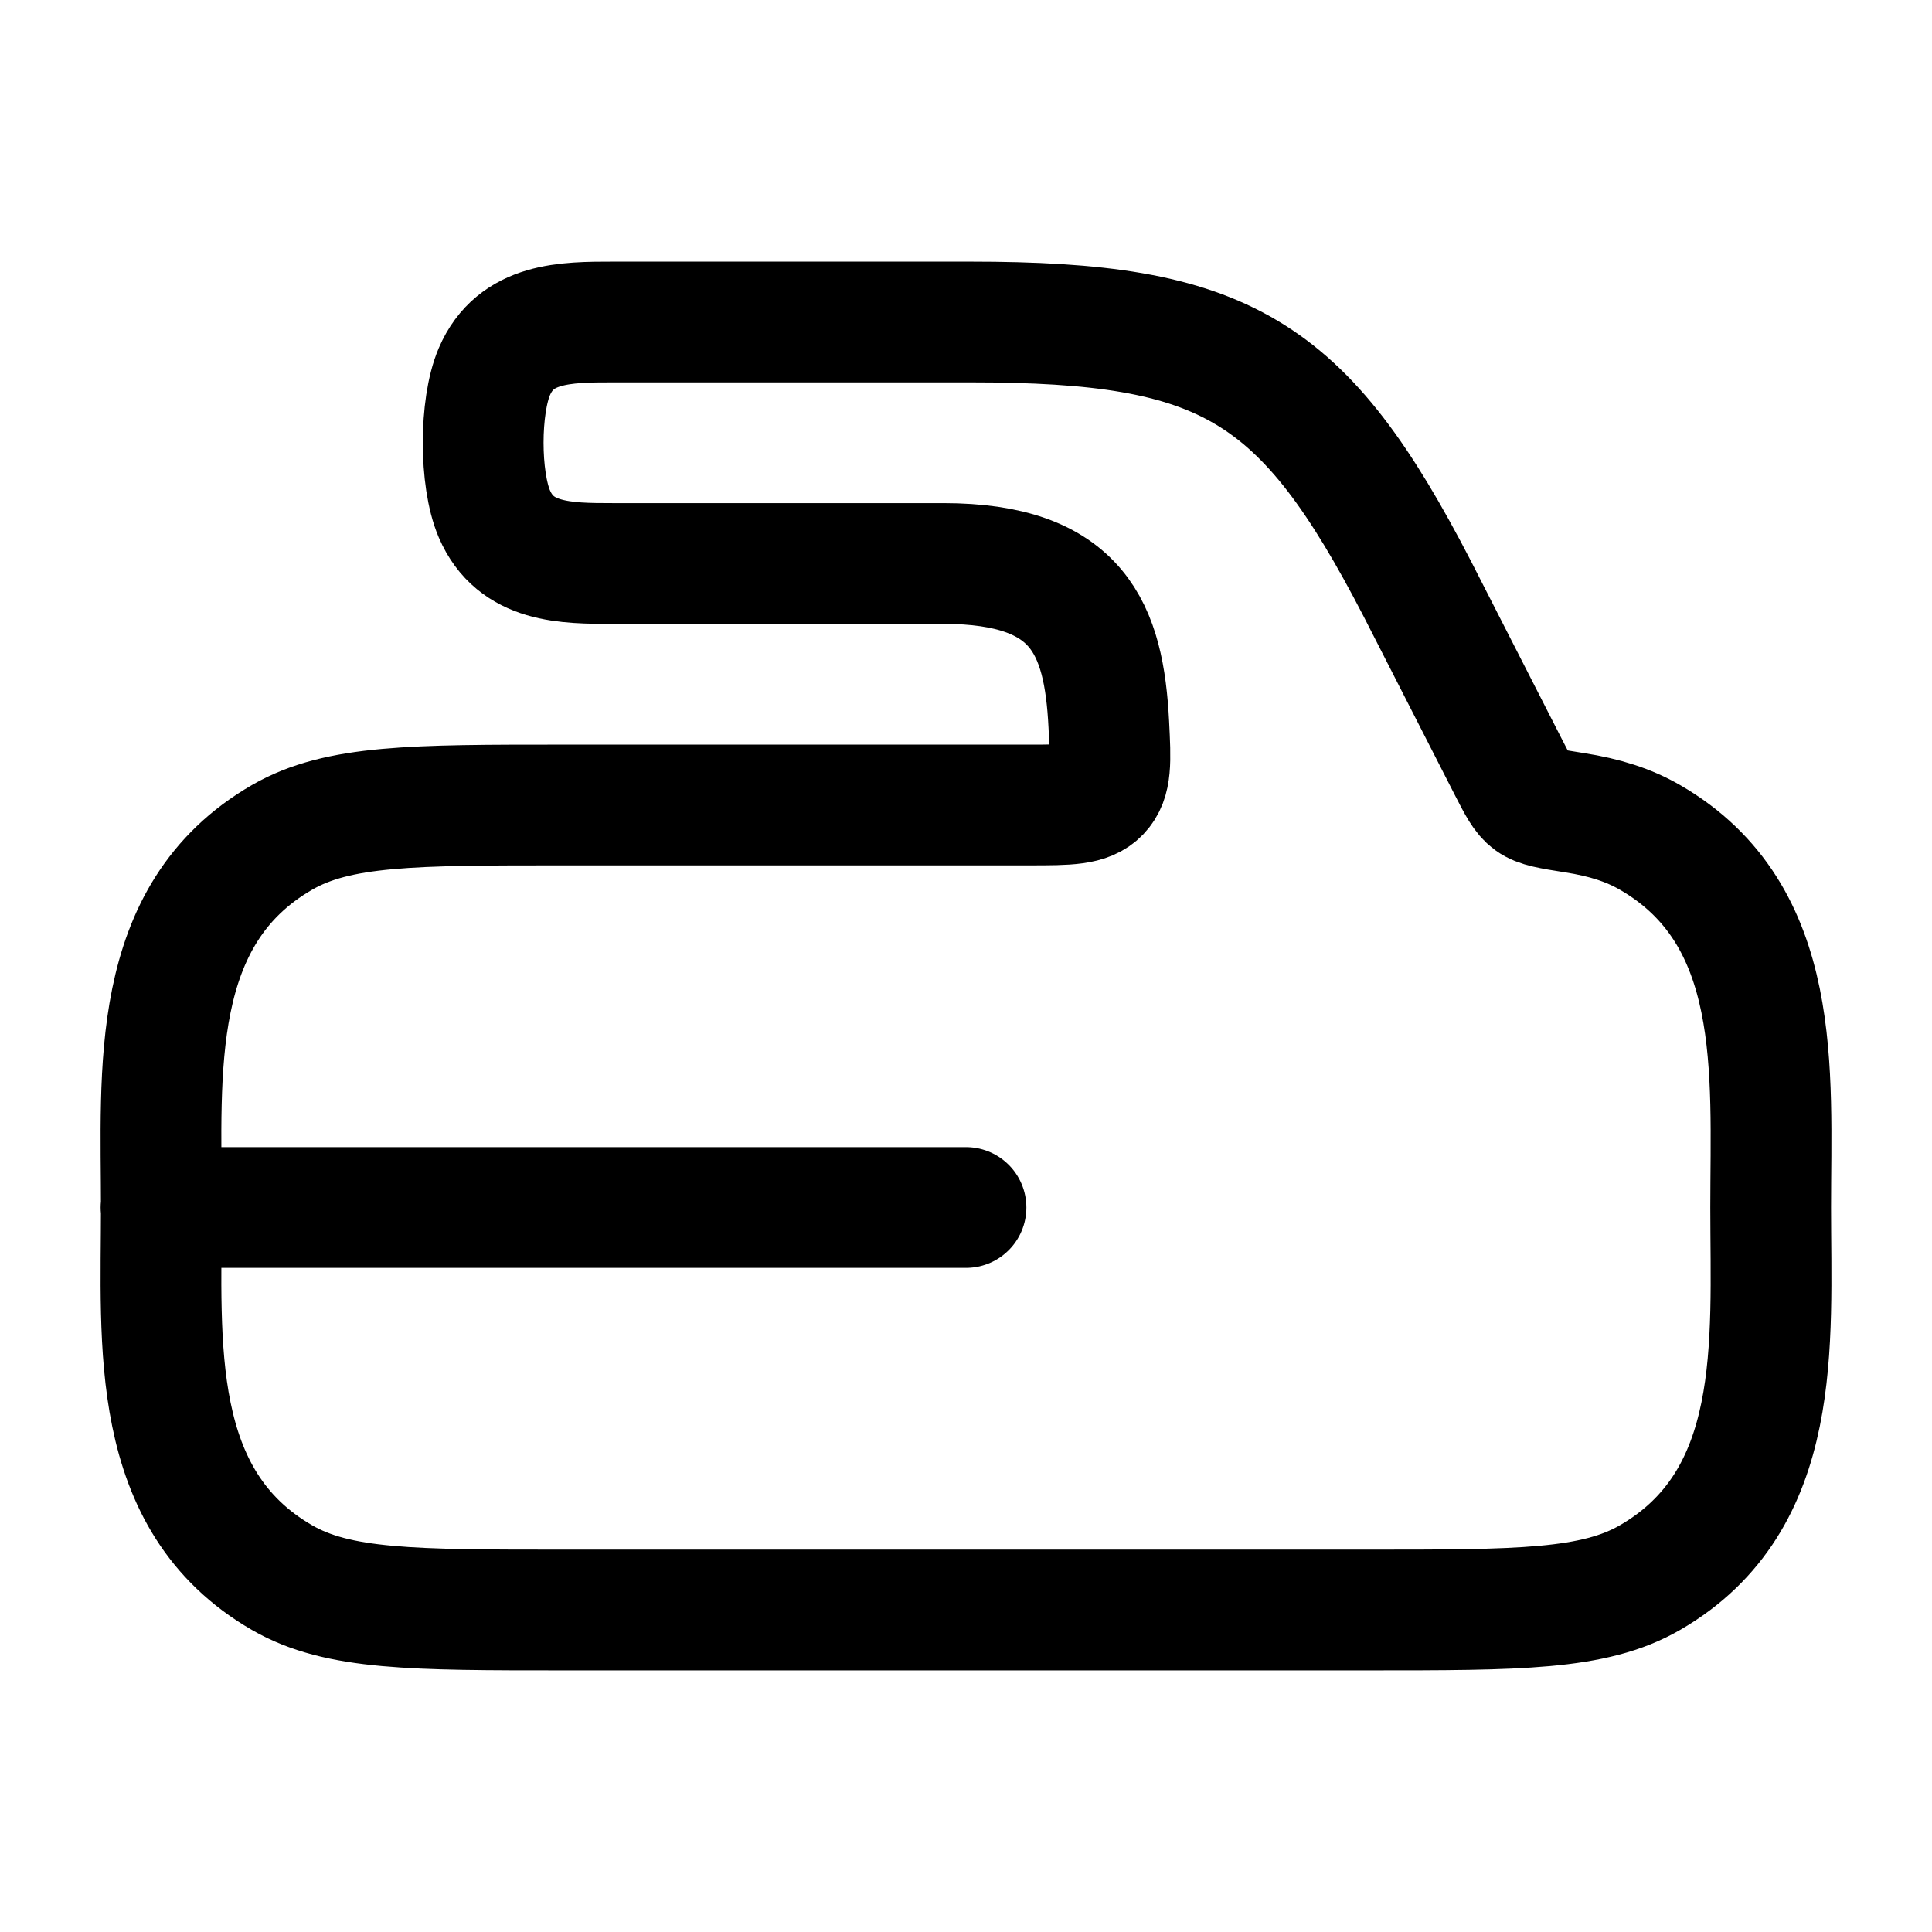 <svg xmlns="http://www.w3.org/2000/svg" width="1em" height="1em" viewBox="0 0 24 24"><path fill="none" stroke="currentColor" stroke-linecap="round" stroke-linejoin="round" stroke-width="1.5" d="M2 15h10m-4.998 5h9.996c1.868 0 2.802 0 3.498-.402c1.666-.962 1.5-2.91 1.5-4.598s.166-3.636-1.5-4.598c-.265-.153-.564-.248-.937-.306c-.297-.047-.446-.07-.543-.141s-.157-.189-.278-.425l-1.13-2.213C16.189 4.574 15.228 4 12.055 4h-4.44c-.59 0-1.21.002-1.474.617c-.185.433-.185 1.333 0 1.766c.264.615.883.617 1.473.617h4.104c1.68 0 1.996.812 2.056 2v0c.023.46.035.69-.113.845s-.39.155-.874.155H7.002c-1.868 0-2.802 0-3.498.402c-1.666.962-1.5 2.91-1.5 4.598s-.166 3.636 1.5 4.598C4.2 20 5.134 20 7.002 20" color="currentColor"/></svg>